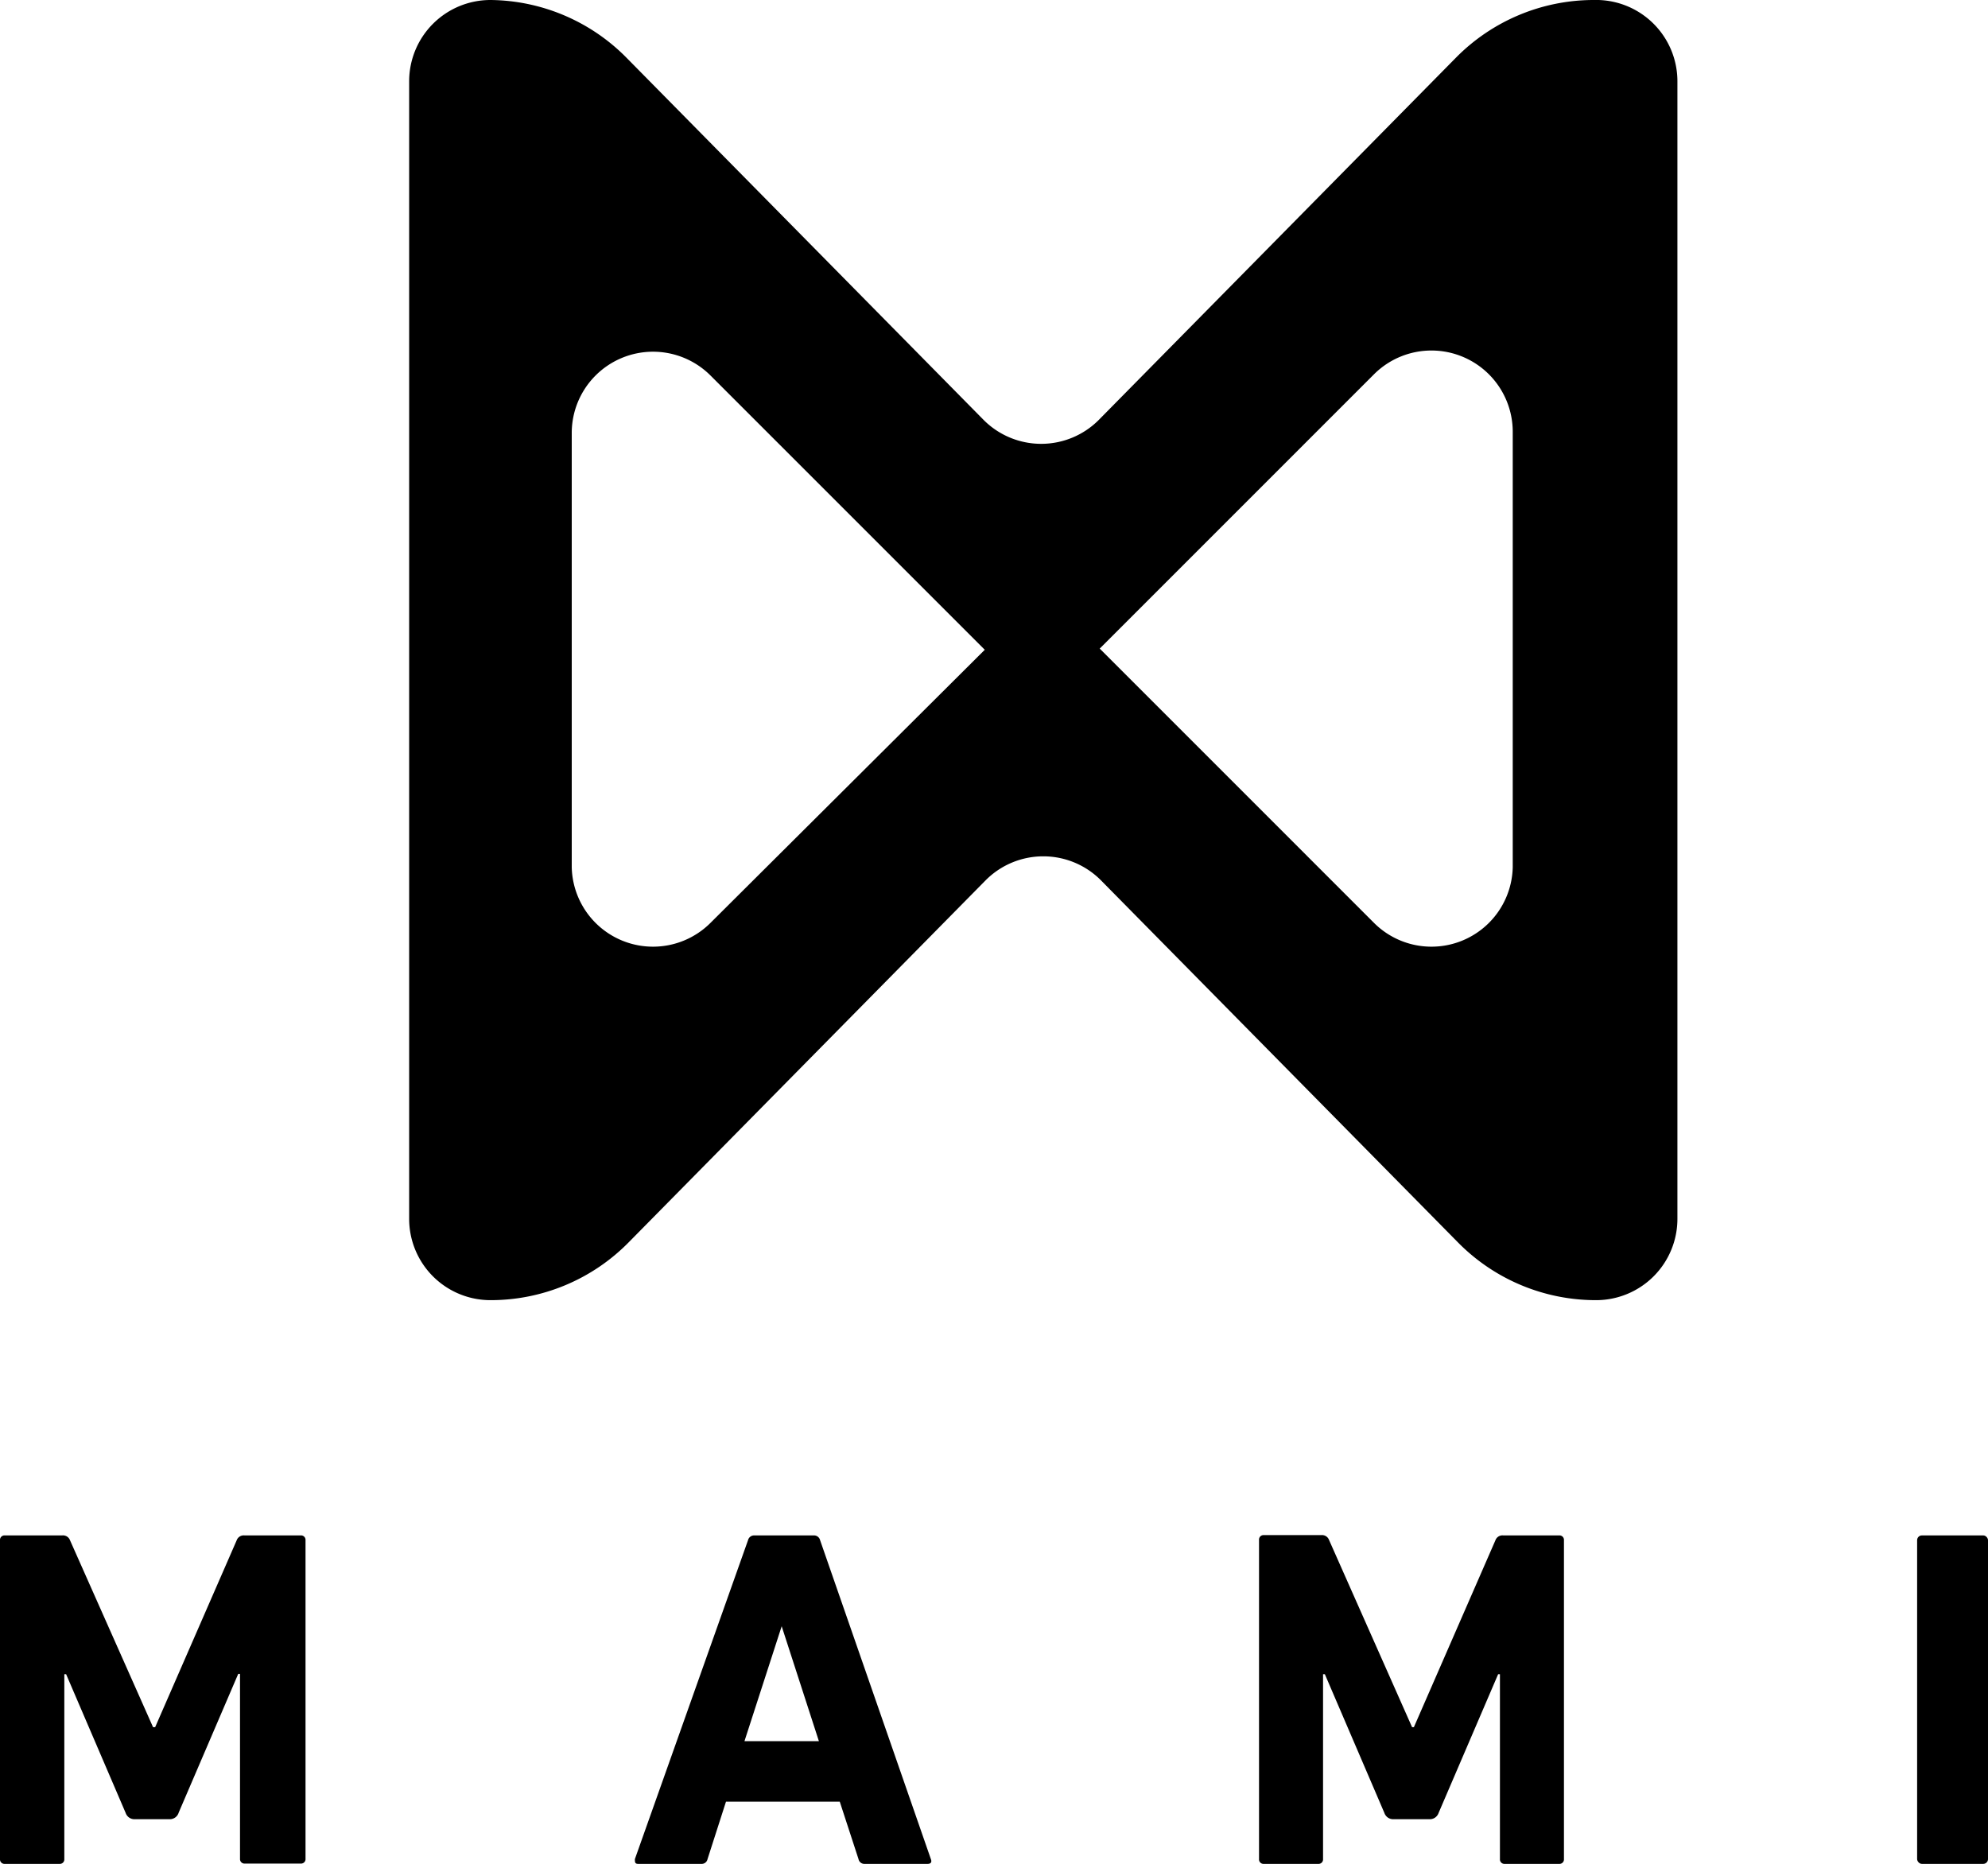 <svg xmlns="http://www.w3.org/2000/svg" viewBox="0 0 66.76 62.59" id="logo">
  <title>Varlık 1</title>
  <g id="96749dd4-901d-4ba7-88a6-c41f0efdc18c" data-name="katman 2">
    <g id="34a84d52-d926-480f-9359-9cc66e9ff996" data-name="katman 1">
      <g>
        <path class="7d31bfee-4f87-4fa4-aa9e-7077a0f6d7df" d="M53.53,0a6.5,6.5,0,0,0-4.64,1.94l-12,12.17a2.73,2.73,0,0,1-3.85,0l-12-12.17A6.5,6.5,0,0,0,16.47,0a2.73,2.73,0,0,0-2.73,2.73v38.2a2.73,2.73,0,0,0,2.73,2.73,6.5,6.5,0,0,0,4.64-1.94l12-12.17a2.73,2.73,0,0,1,3.85,0l12,12.17a6.5,6.5,0,0,0,4.64,1.94,2.73,2.73,0,0,0,2.73-2.73V2.73A2.73,2.73,0,0,0,53.53,0ZM19.2,29.12V14.53a2.73,2.73,0,0,1,4.65-1.93l9.22,9.22L23.85,31A2.73,2.73,0,0,1,19.2,29.12Zm31.6,0A2.73,2.73,0,0,1,46.15,31l-9.22-9.22,9.22-9.22a2.73,2.73,0,0,1,4.65,1.93V29.12Z"/>
        <path class="7d31bfee-4f87-4fa4-aa9e-7077a0f6d7df" d="M10.1,51.56H8.21a.25.25,0,0,0-.26.16L5.21,58H5.14L2.35,51.72a.25.25,0,0,0-.26-.16H.16a.15.15,0,0,0-.16.16V62.43a.15.15,0,0,0,.16.16H2a.15.15,0,0,0,.16-.16V56.22h.06l2,4.66a.31.31,0,0,0,.31.21H5.69A.31.31,0,0,0,6,60.87l2-4.66h.06v6.21a.15.15,0,0,0,.16.16H10.1a.15.15,0,0,0,.16-.16V51.72A.15.15,0,0,0,10.1,51.56Z"/>
        <path class="7d31bfee-4f87-4fa4-aa9e-7077a0f6d7df" d="M27.33,51.56h-2a.21.21,0,0,0-.21.16l-3.8,10.71c0,.1,0,.16.11.16h2.12a.2.2,0,0,0,.21-.16l.62-1.93H28.2l.63,1.93a.2.2,0,0,0,.21.16h2.11c.11,0,.15-.06.11-.16L27.54,51.72A.21.21,0,0,0,27.33,51.56ZM25,58.47l1.25-3.86h0l1.25,3.86Z"/>
        <path class="7d31bfee-4f87-4fa4-aa9e-7077a0f6d7df" d="M52.38,51.56h-1.9a.25.25,0,0,0-.26.16L47.48,58h-.06l-2.79-6.29a.25.25,0,0,0-.26-.16H42.44a.15.15,0,0,0-.16.16V62.43a.15.15,0,0,0,.16.16h1.83a.15.15,0,0,0,.16-.16V56.22h.06l2,4.66a.31.31,0,0,0,.31.21H48a.31.31,0,0,0,.31-.21l2-4.66h.06v6.21a.15.15,0,0,0,.16.16h1.83a.15.15,0,0,0,.16-.16V51.72A.15.15,0,0,0,52.38,51.56Z"/>
        <rect class="7d31bfee-4f87-4fa4-aa9e-7077a0f6d7df" x="64.38" y="51.56" width="2.38" height="11.03" rx="0.16" ry="0.16"/>
      </g>
    </g>
  </g>
</svg>

